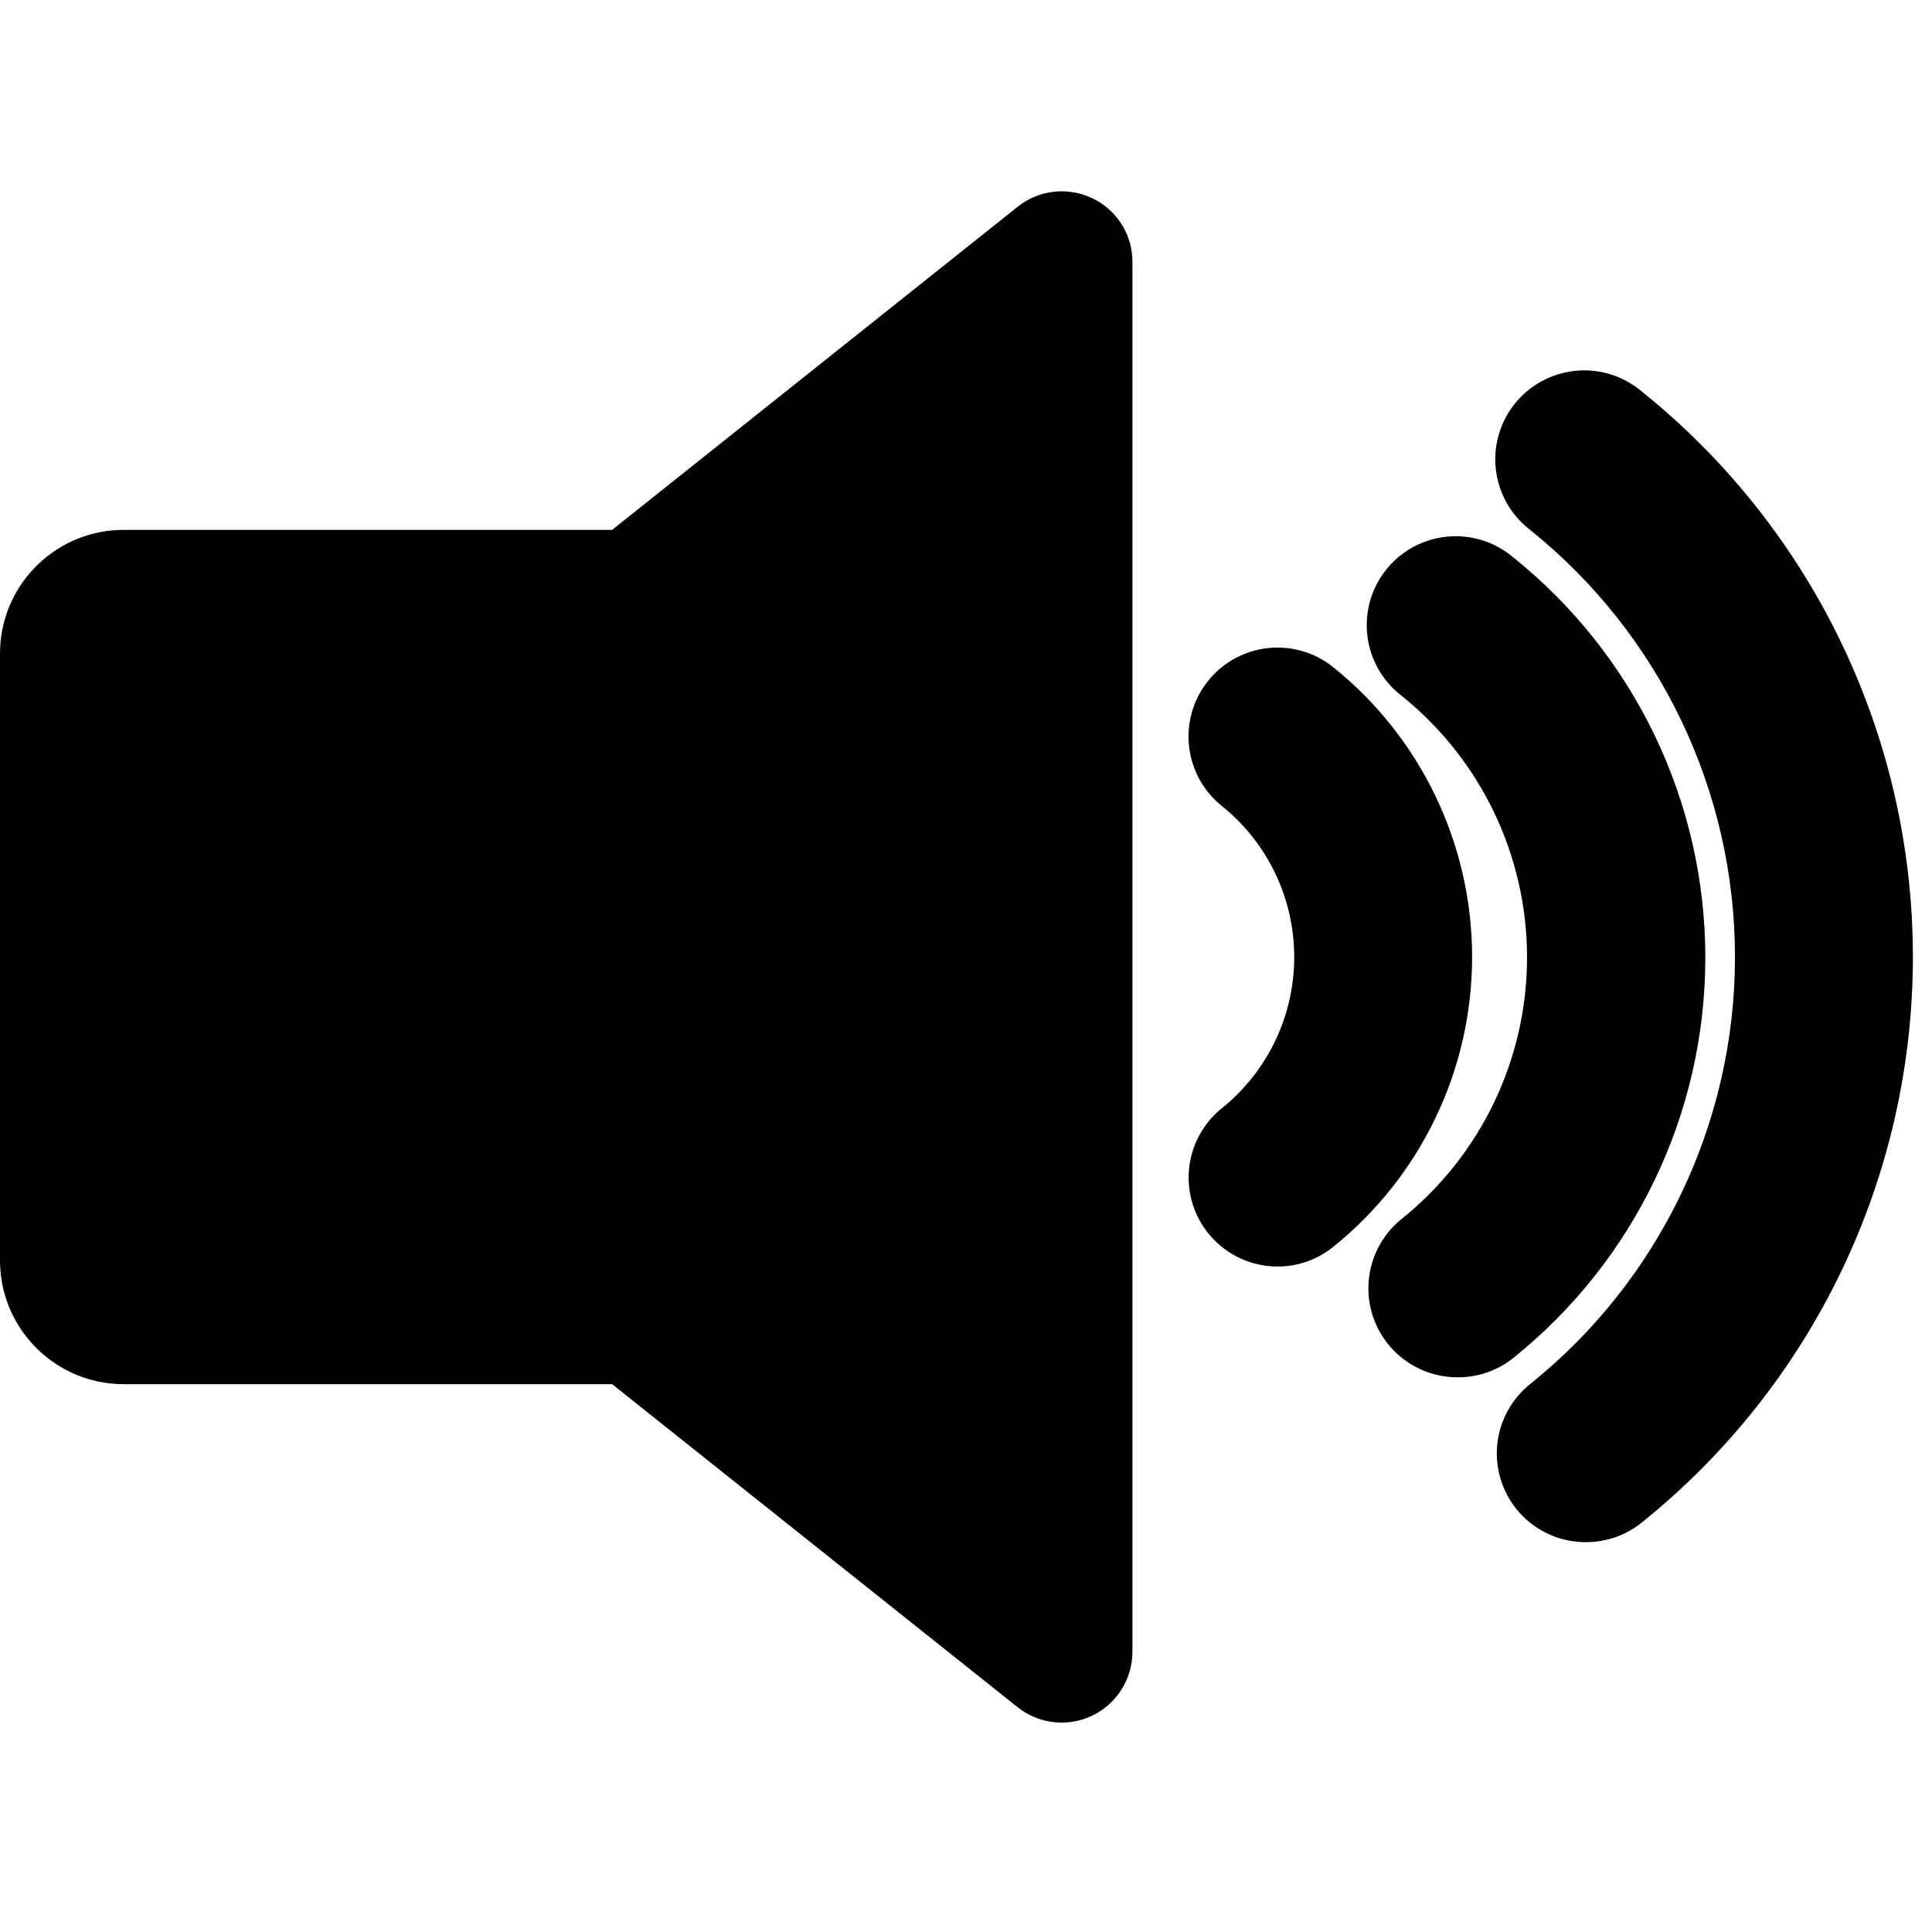<?xml version="1.0" encoding="UTF-8"?>
<svg width="100px" height="100px" viewBox="0 0 100 100" version="1.1" xmlns="http://www.w3.org/2000/svg" xmlns:xlink="http://www.w3.org/1999/xlink">
    <!-- Generator: Sketch 57.1 (83088) - https://sketch.com -->
    <title>solid/volume-up-solid</title>
    <desc>Created with Sketch.</desc>
    <g id="solid/volume-up" stroke="none" stroke-width="1" fill="none" fill-rule="evenodd">
        <path d="M56.545,10.267 C57.756,10.842 58.545,12.036 58.61,13.364 L58.614,13.574 L58.614,85.505 C58.611,86.909 57.805,88.188 56.54,88.797 C55.342,89.374 53.931,89.255 52.85,88.498 L52.673,88.366 L31.683,71.644 L6.396,71.644 C2.943,71.638 0.13,68.901 0.004,65.477 L-4.99995529e-08,65.248 L-4.99995529e-08,33.822 C0.005,30.368 2.743,27.556 6.167,27.43 L6.396,27.426 L31.683,27.426 L52.673,10.703 C53.771,9.822 55.278,9.653 56.545,10.267 Z M84.97,20.257 C93.847,27.383 99.011,38.152 99.011,49.535 C99.011,60.918 93.847,71.686 84.97,78.812 C84.154,79.468 83.137,79.824 82.089,79.822 C80.132,79.83 78.385,78.598 77.736,76.753 C77.086,74.907 77.677,72.852 79.208,71.634 C85.906,66.253 89.802,58.126 89.802,49.535 C89.802,40.944 85.906,32.816 79.208,27.436 C77.878,26.422 77.202,24.766 77.442,23.111 C77.683,21.456 78.803,20.062 80.366,19.469 C81.93,18.876 83.693,19.178 84.97,20.257 Z M78.317,28.842 C84.607,33.883 88.267,41.508 88.267,49.569 C88.267,57.63 84.607,65.255 78.317,70.297 C77.499,70.948 76.481,71.298 75.436,71.288 C73.48,71.289 71.737,70.055 71.088,68.21 C70.44,66.365 71.028,64.311 72.554,63.089 C76.655,59.793 79.039,54.815 79.039,49.554 C79.039,44.294 76.655,39.316 72.554,36.02 C71.224,35.006 70.548,33.351 70.789,31.695 C71.03,30.04 72.149,28.646 73.713,28.053 C75.277,27.46 77.039,27.762 78.317,28.842 Z M69.01,34.535 C73.554,38.188 76.196,43.704 76.196,49.535 C76.196,55.365 73.554,60.881 69.01,64.535 C68.196,65.197 67.178,65.557 66.129,65.554 C64.176,65.555 62.436,64.324 61.786,62.483 C61.136,60.642 61.718,58.592 63.238,57.366 C65.61,55.461 66.989,52.582 66.989,49.54 C66.989,46.497 65.61,43.618 63.238,41.713 C61.255,40.119 60.941,37.22 62.535,35.238 C64.129,33.255 67.028,32.941 69.01,34.535 Z" id="Shape" fill="#000000"></path>
    </g>
</svg>